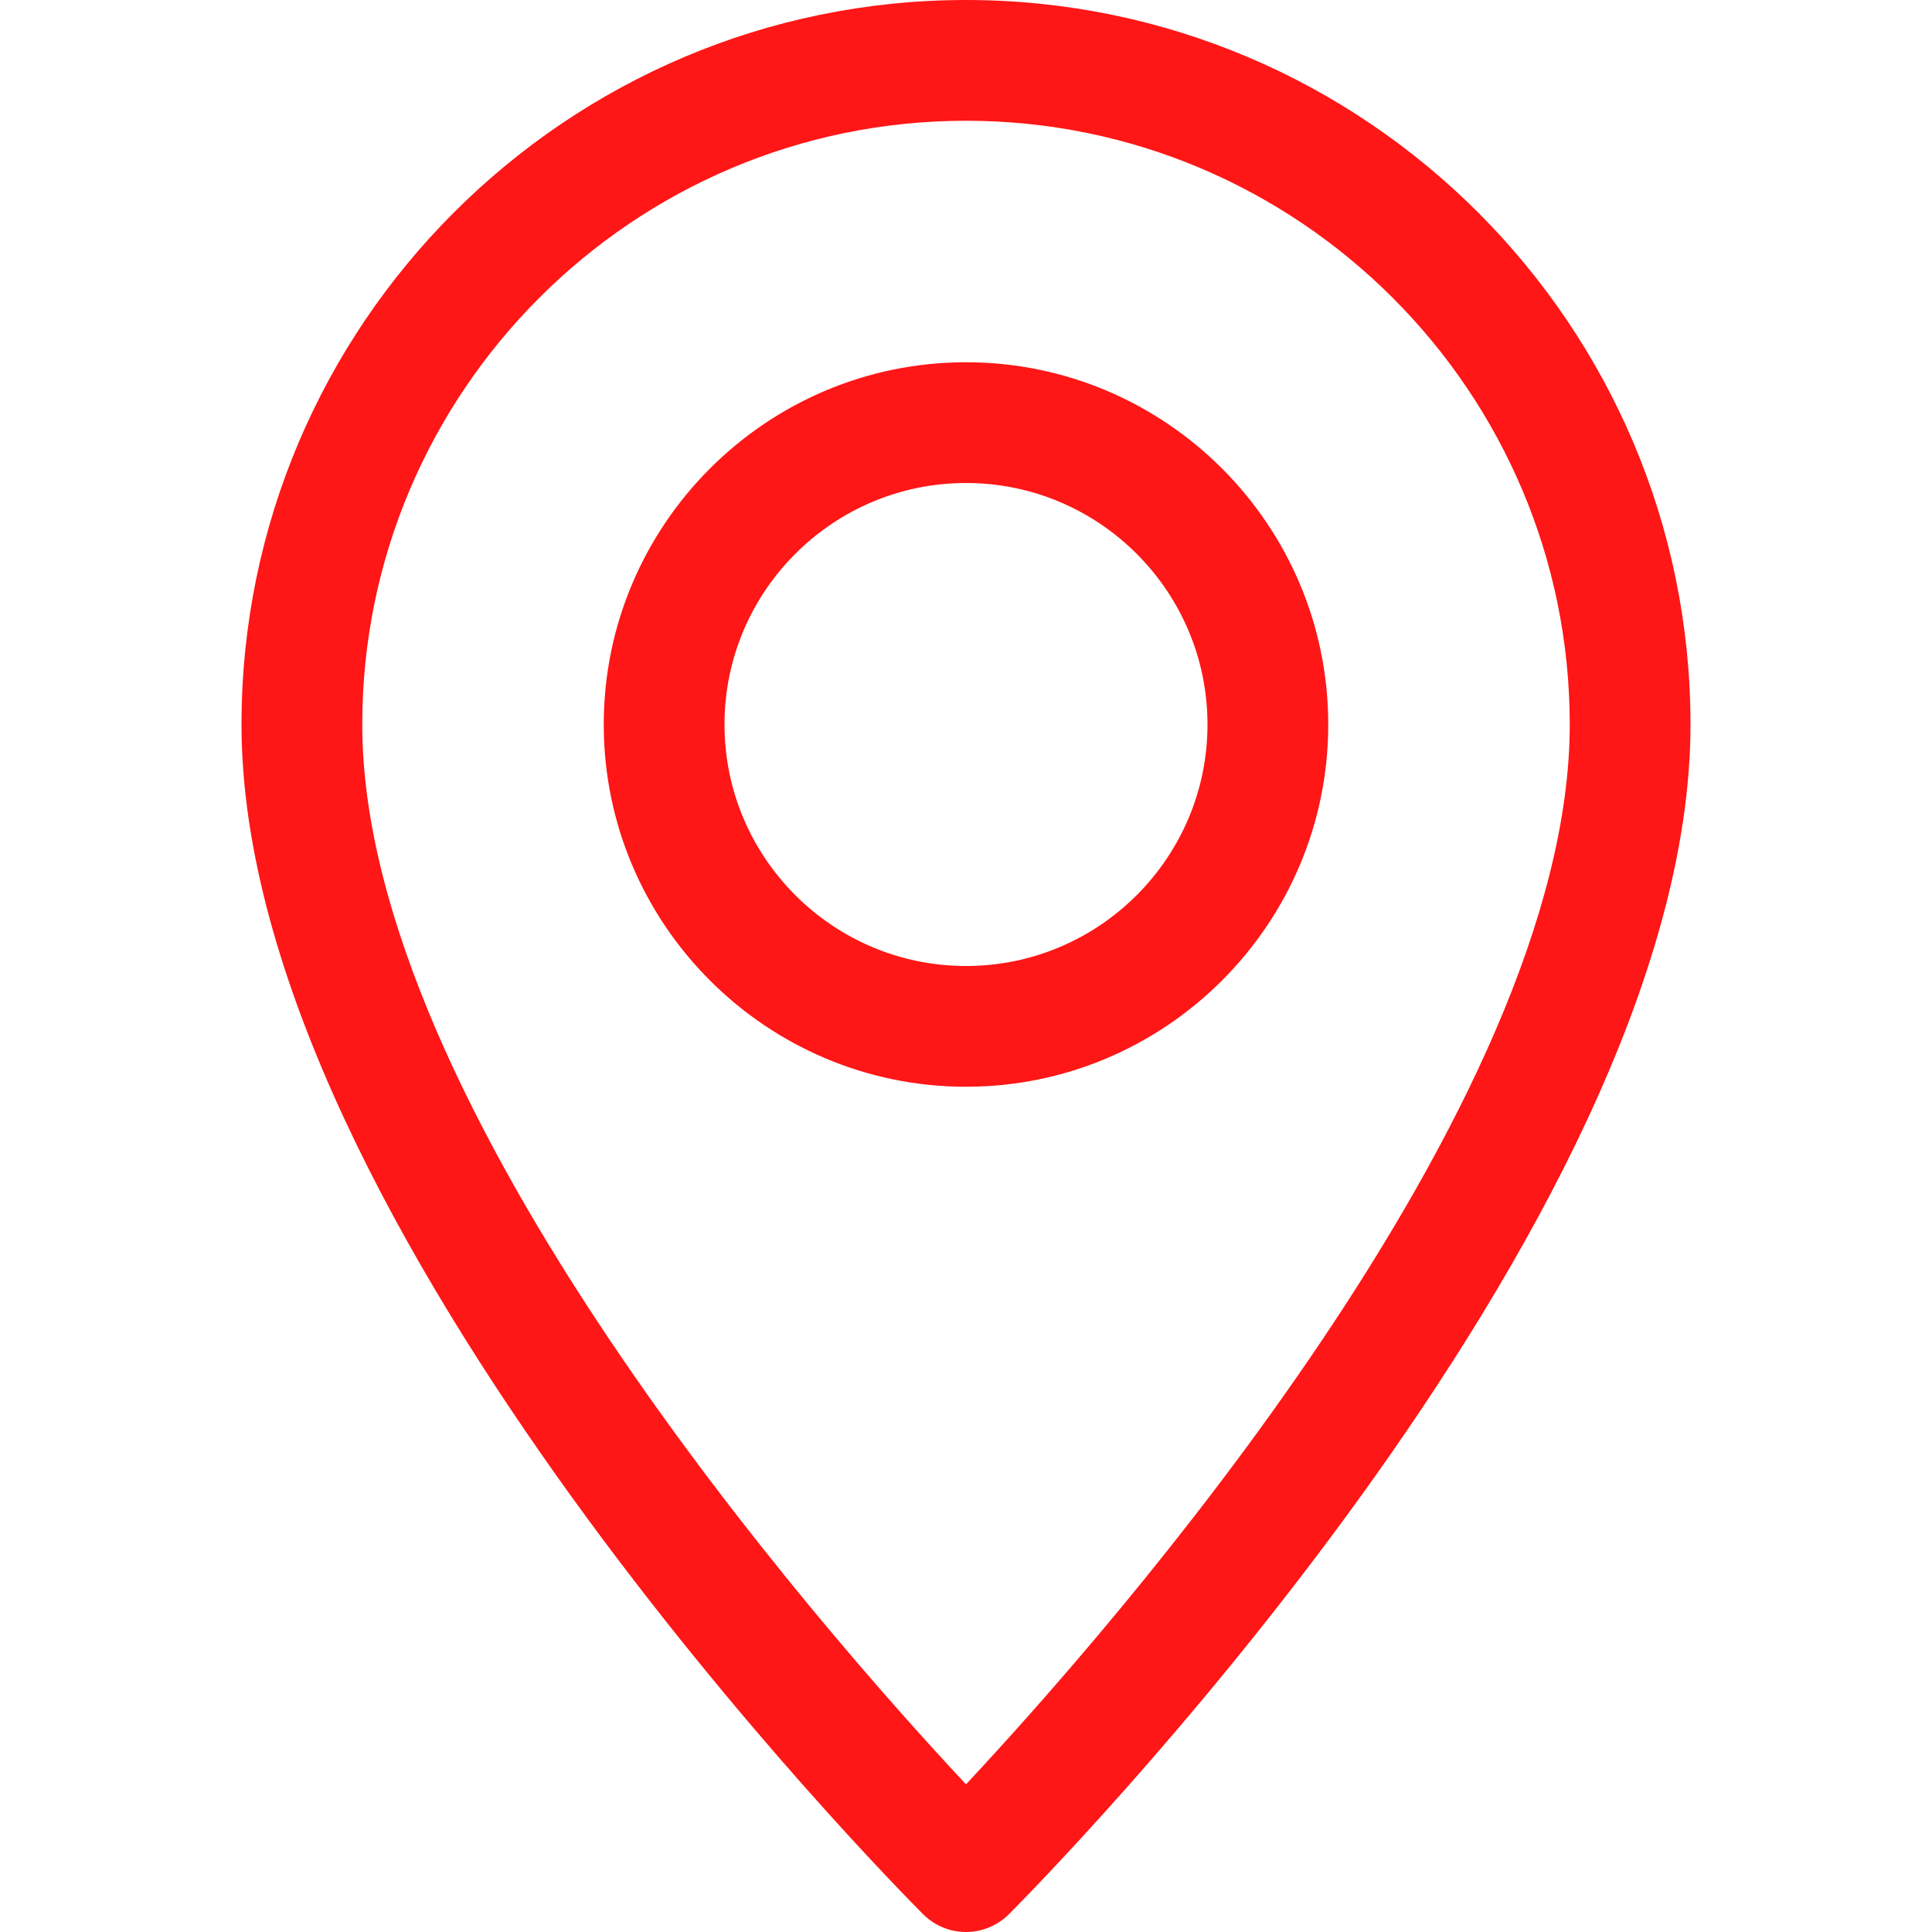 <svg width="14" height="14" viewBox="0 0 14 14" fill="none" xmlns="http://www.w3.org/2000/svg">
<path d="M7 0C4.105 0 1.75 2.355 1.75 5.25C1.75 8.889 6.489 13.67 6.69 13.872C6.776 13.957 6.888 14 7 14C7.112 14 7.224 13.957 7.31 13.872C7.511 13.67 12.25 8.889 12.25 5.25C12.25 2.355 9.895 0 7 0ZM7 12.93C5.955 11.812 2.625 8.03 2.625 5.25C2.625 2.838 4.588 0.875 7 0.875C9.412 0.875 11.375 2.838 11.375 5.25C11.375 8.027 8.045 11.812 7 12.93Z" fill="#FF1616"/>
<path d="M7 2.625C5.553 2.625 4.375 3.803 4.375 5.25C4.375 6.697 5.553 7.875 7 7.875C8.447 7.875 9.625 6.697 9.625 5.25C9.625 3.803 8.447 2.625 7 2.625ZM7 7C6.035 7 5.25 6.215 5.25 5.25C5.25 4.285 6.035 3.5 7 3.5C7.965 3.5 8.75 4.285 8.75 5.25C8.75 6.215 7.965 7 7 7Z" fill="#FF1616"/>
</svg>
